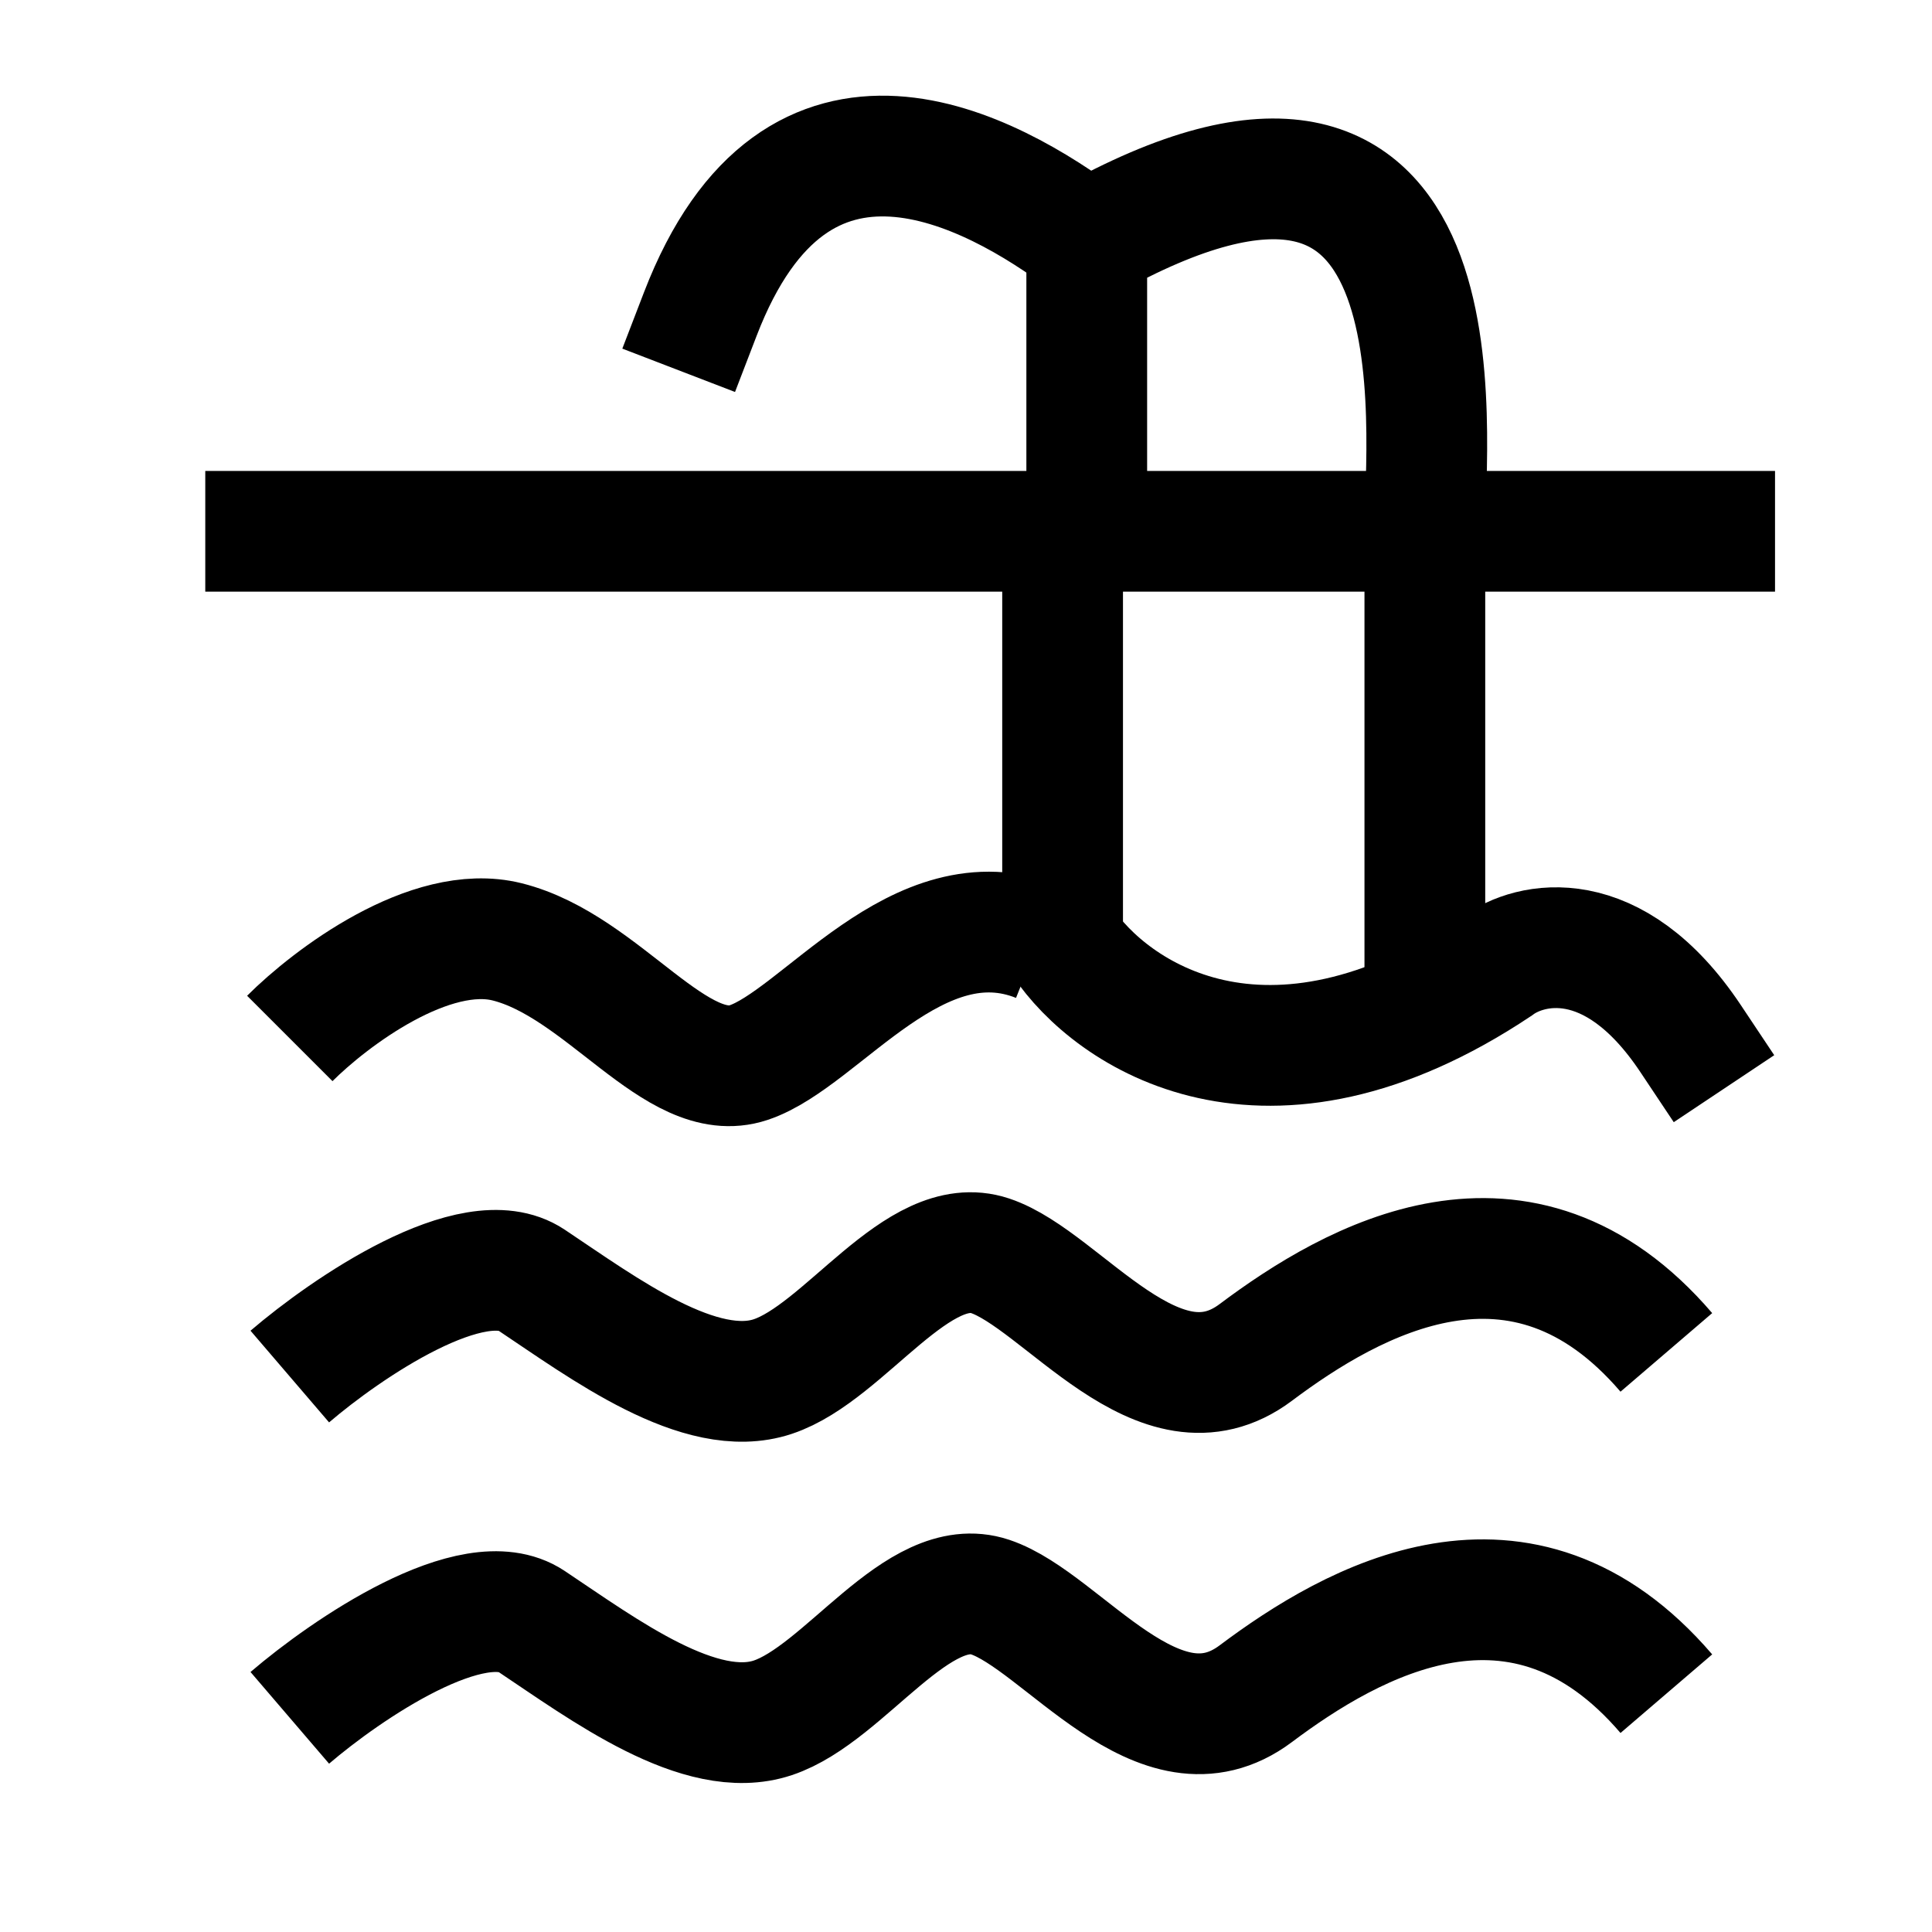 <svg width="40" height="40" viewBox="0 0 40 40" fill="none" xmlns="http://www.w3.org/2000/svg">
<path d="M5.5 11H29.5M35.5 11H29.5M29.5 11C29.5 9 30.5 0.5 22.5 5M22.5 5V10M22.5 5C20.5 3.5 16.5 1.3 14.5 6.5" stroke="black" stroke-width="2.5" stroke-linecap="square"/>
<path d="M22 11.5V19.5C23 21 26.2 23.2 31 20C31.667 19.5 33.4 19.1 35 21.5" stroke="black" stroke-width="2.5" stroke-linecap="square"/>
<path d="M6 21.5C6.833 20.667 8.9 19.1 10.5 19.5C12.5 20 14 22.5 15.5 22C17 21.5 19 18.5 21.5 19.5" stroke="black" stroke-width="2.5"/>
<path d="M6 28.5C7.167 27.5 9.8 25.7 11 26.5C12.5 27.5 14.5 29 16 28.5C17.5 28 19 25.5 20.5 26C22 26.5 24 29.5 26 28C28 26.5 31.5 24.5 34.5 28" stroke="black" stroke-width="2.5"/>
<path d="M6 35.566C7.167 34.566 9.8 32.766 11 33.566C12.5 34.566 14.5 36.066 16 35.566C17.5 35.066 19 32.566 20.5 33.066C22 33.566 24 36.566 26 35.066C28 33.566 31.5 31.566 34.5 35.066" stroke="black" stroke-width="2.5"/>
<path d="M29.5 11.5V20.5" stroke="black" stroke-width="2.5"/>
</svg>
